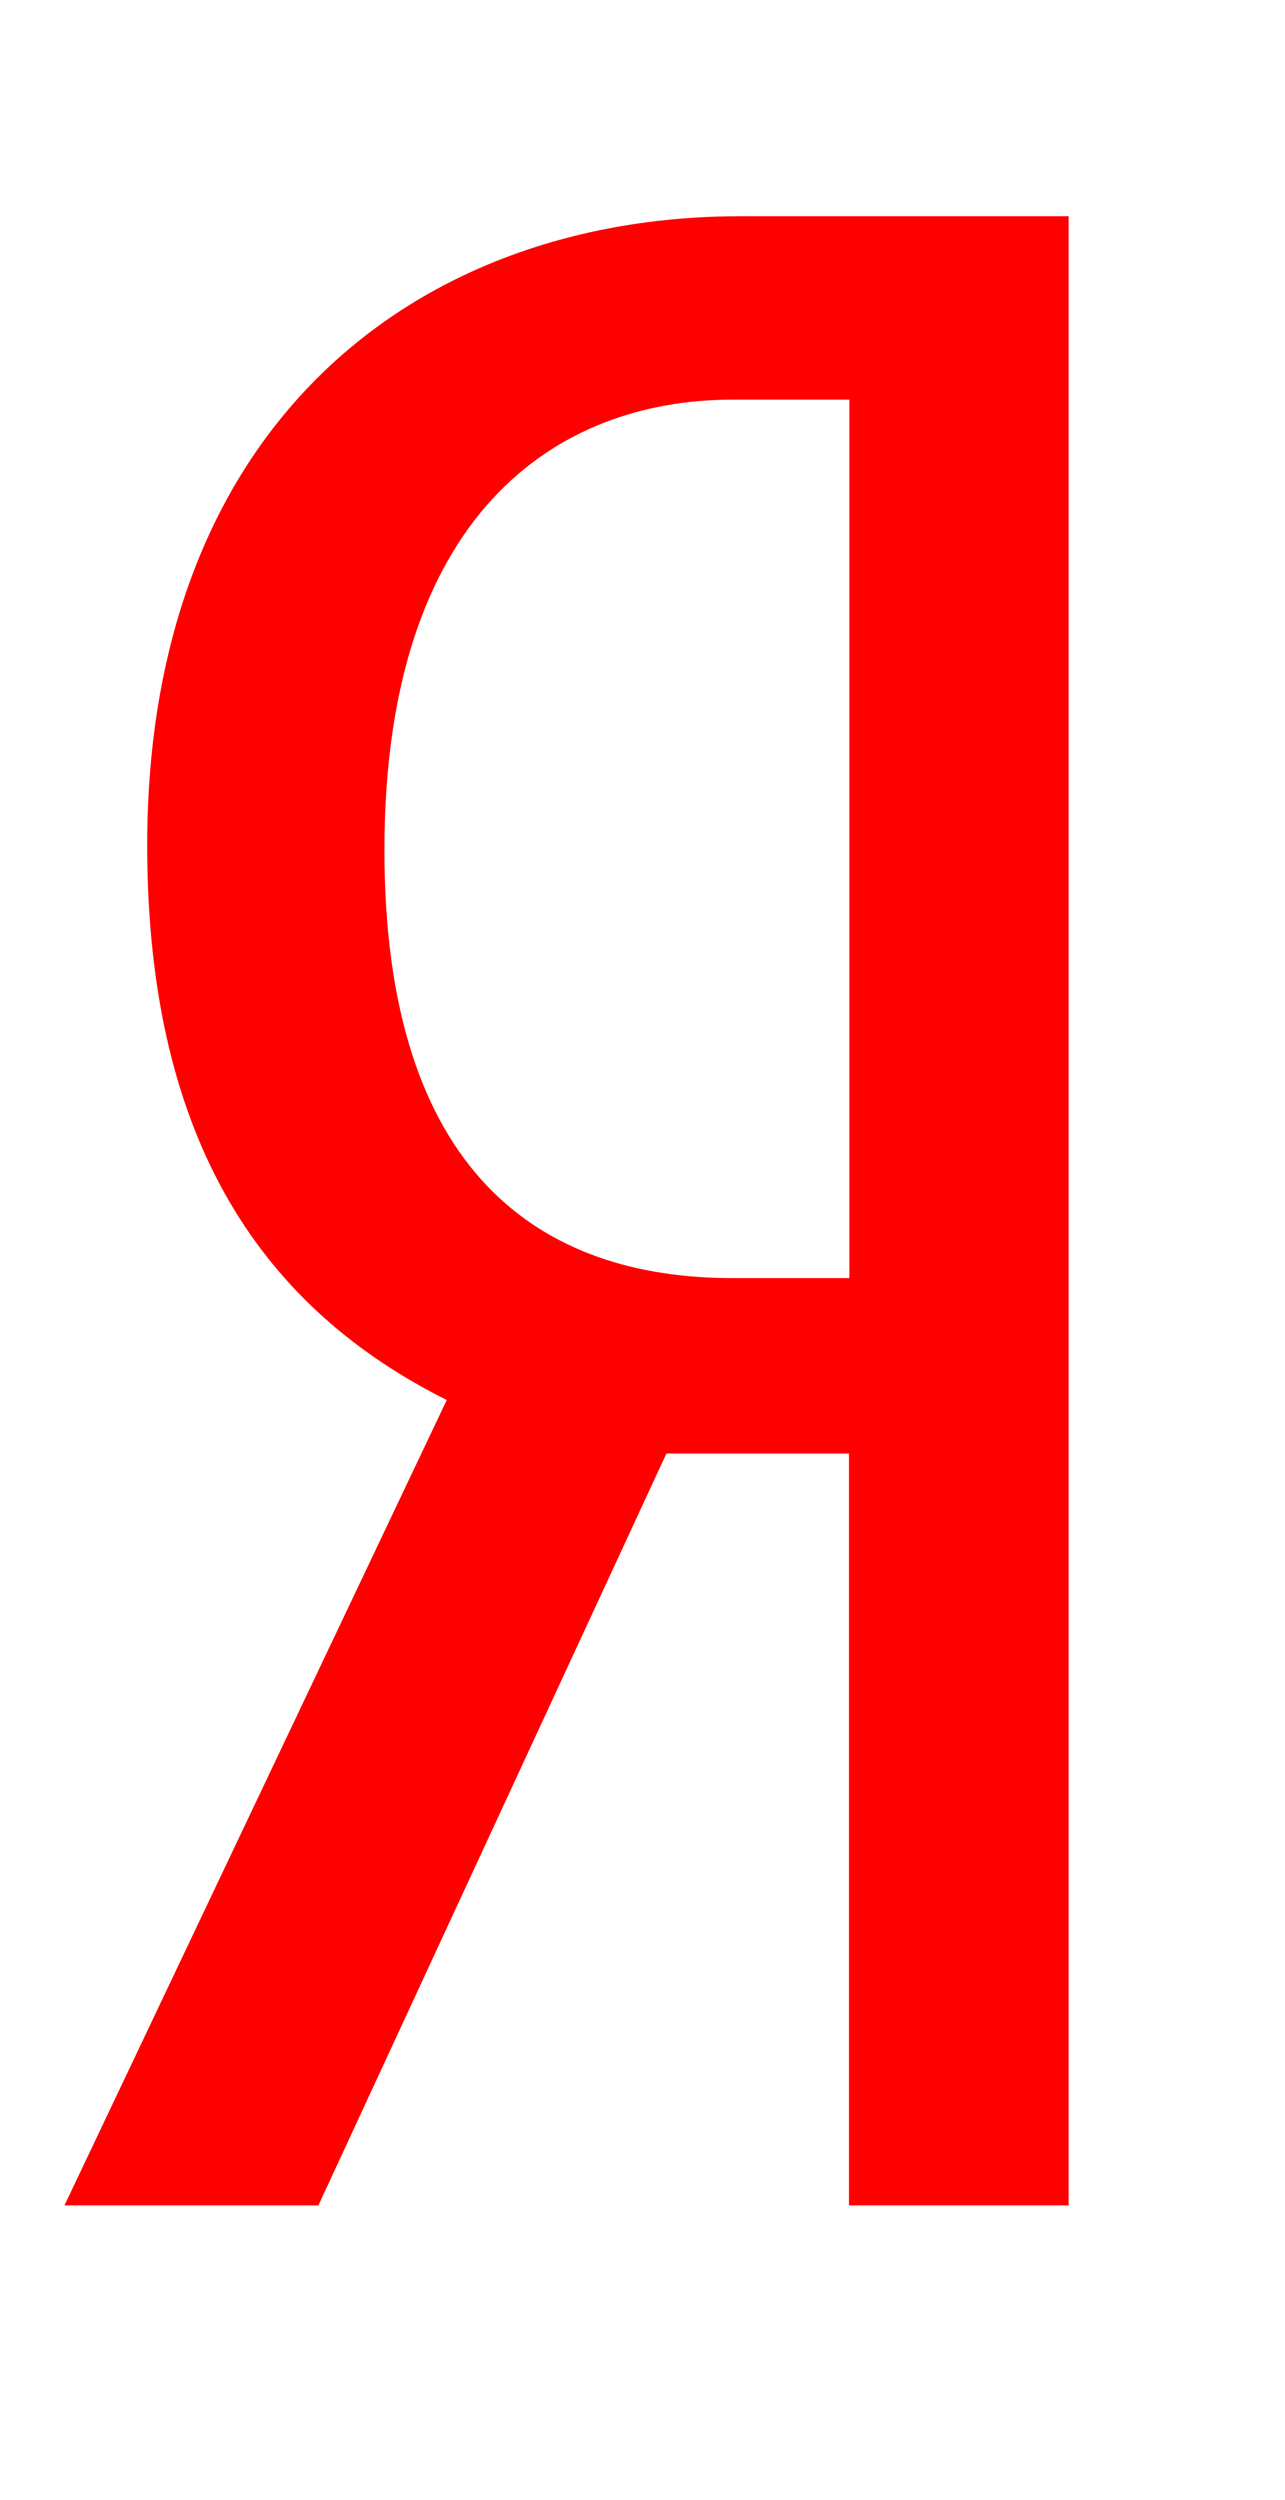 <svg width="18" height="35" xmlns="http://www.w3.org/2000/svg"><path d="M11.892 20.35v10.525h3.077v-27.848h-4.595c-4.516 0-8.312 2.895-8.312 8.808 0 4.218 1.678 6.504 4.196 7.765l-5.355 11.275h3.557l4.875-10.526h2.557zm.006-2.457h-1.638c-2.677 0-4.875-1.458-4.875-5.991 0-4.691 2.398-6.307 4.875-6.307h1.638v12.298z" fill="#f00"/></svg>